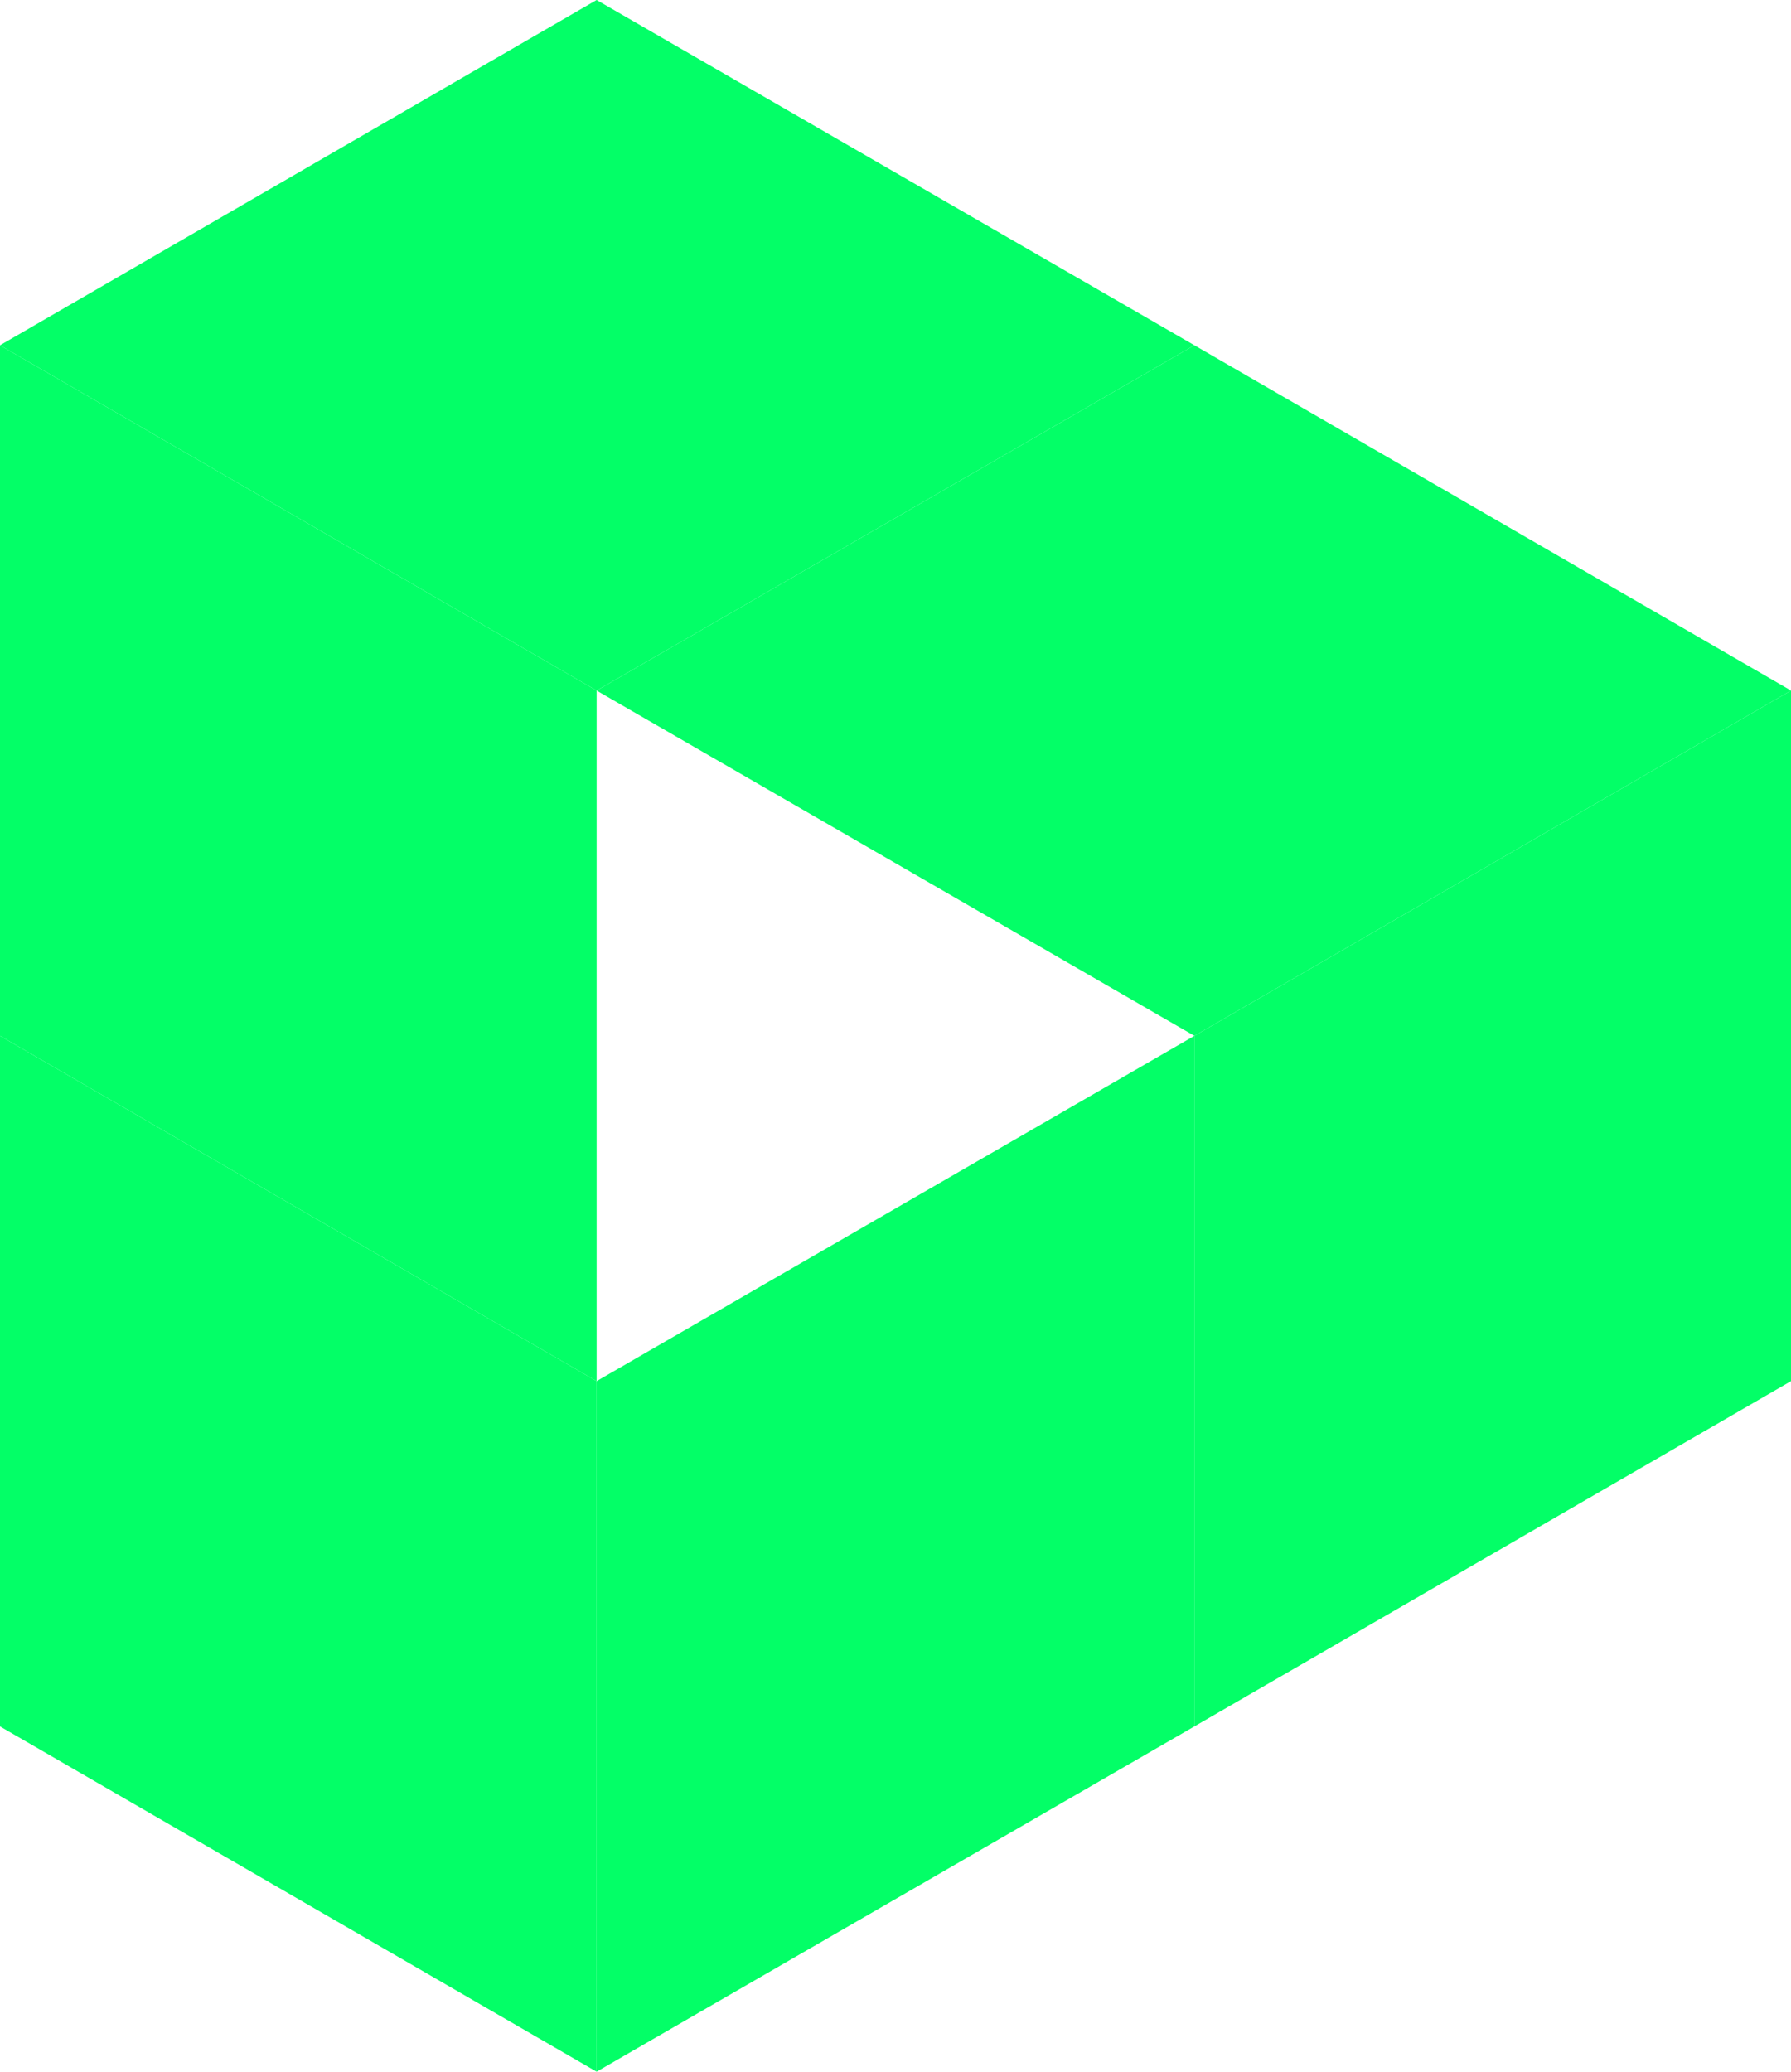 <svg width="83" height="96" viewBox="0 0 83 96" fill="none" xmlns="http://www.w3.org/2000/svg">
<path d="M27.649 32L55.351 16L83 32L55.351 48L27.649 32Z" fill="#03ff67"/>
<path d="M83 32V64L55.351 80V48L83 32Z" fill="#03ff67"/>
<path d="M55.351 48V80L27.649 96V64L55.351 48Z" fill="#03ff67"/>
<path d="M27.649 96L0 80V48L27.649 64V96Z" fill="#03ff67"/>
<path d="M0 16L27.649 0L55.351 16L27.649 32L0 16Z" fill="#03ff67"/>
<path d="M27.649 64L0 48V16L27.649 32V64Z" fill="#03ff67"/>
</svg>
